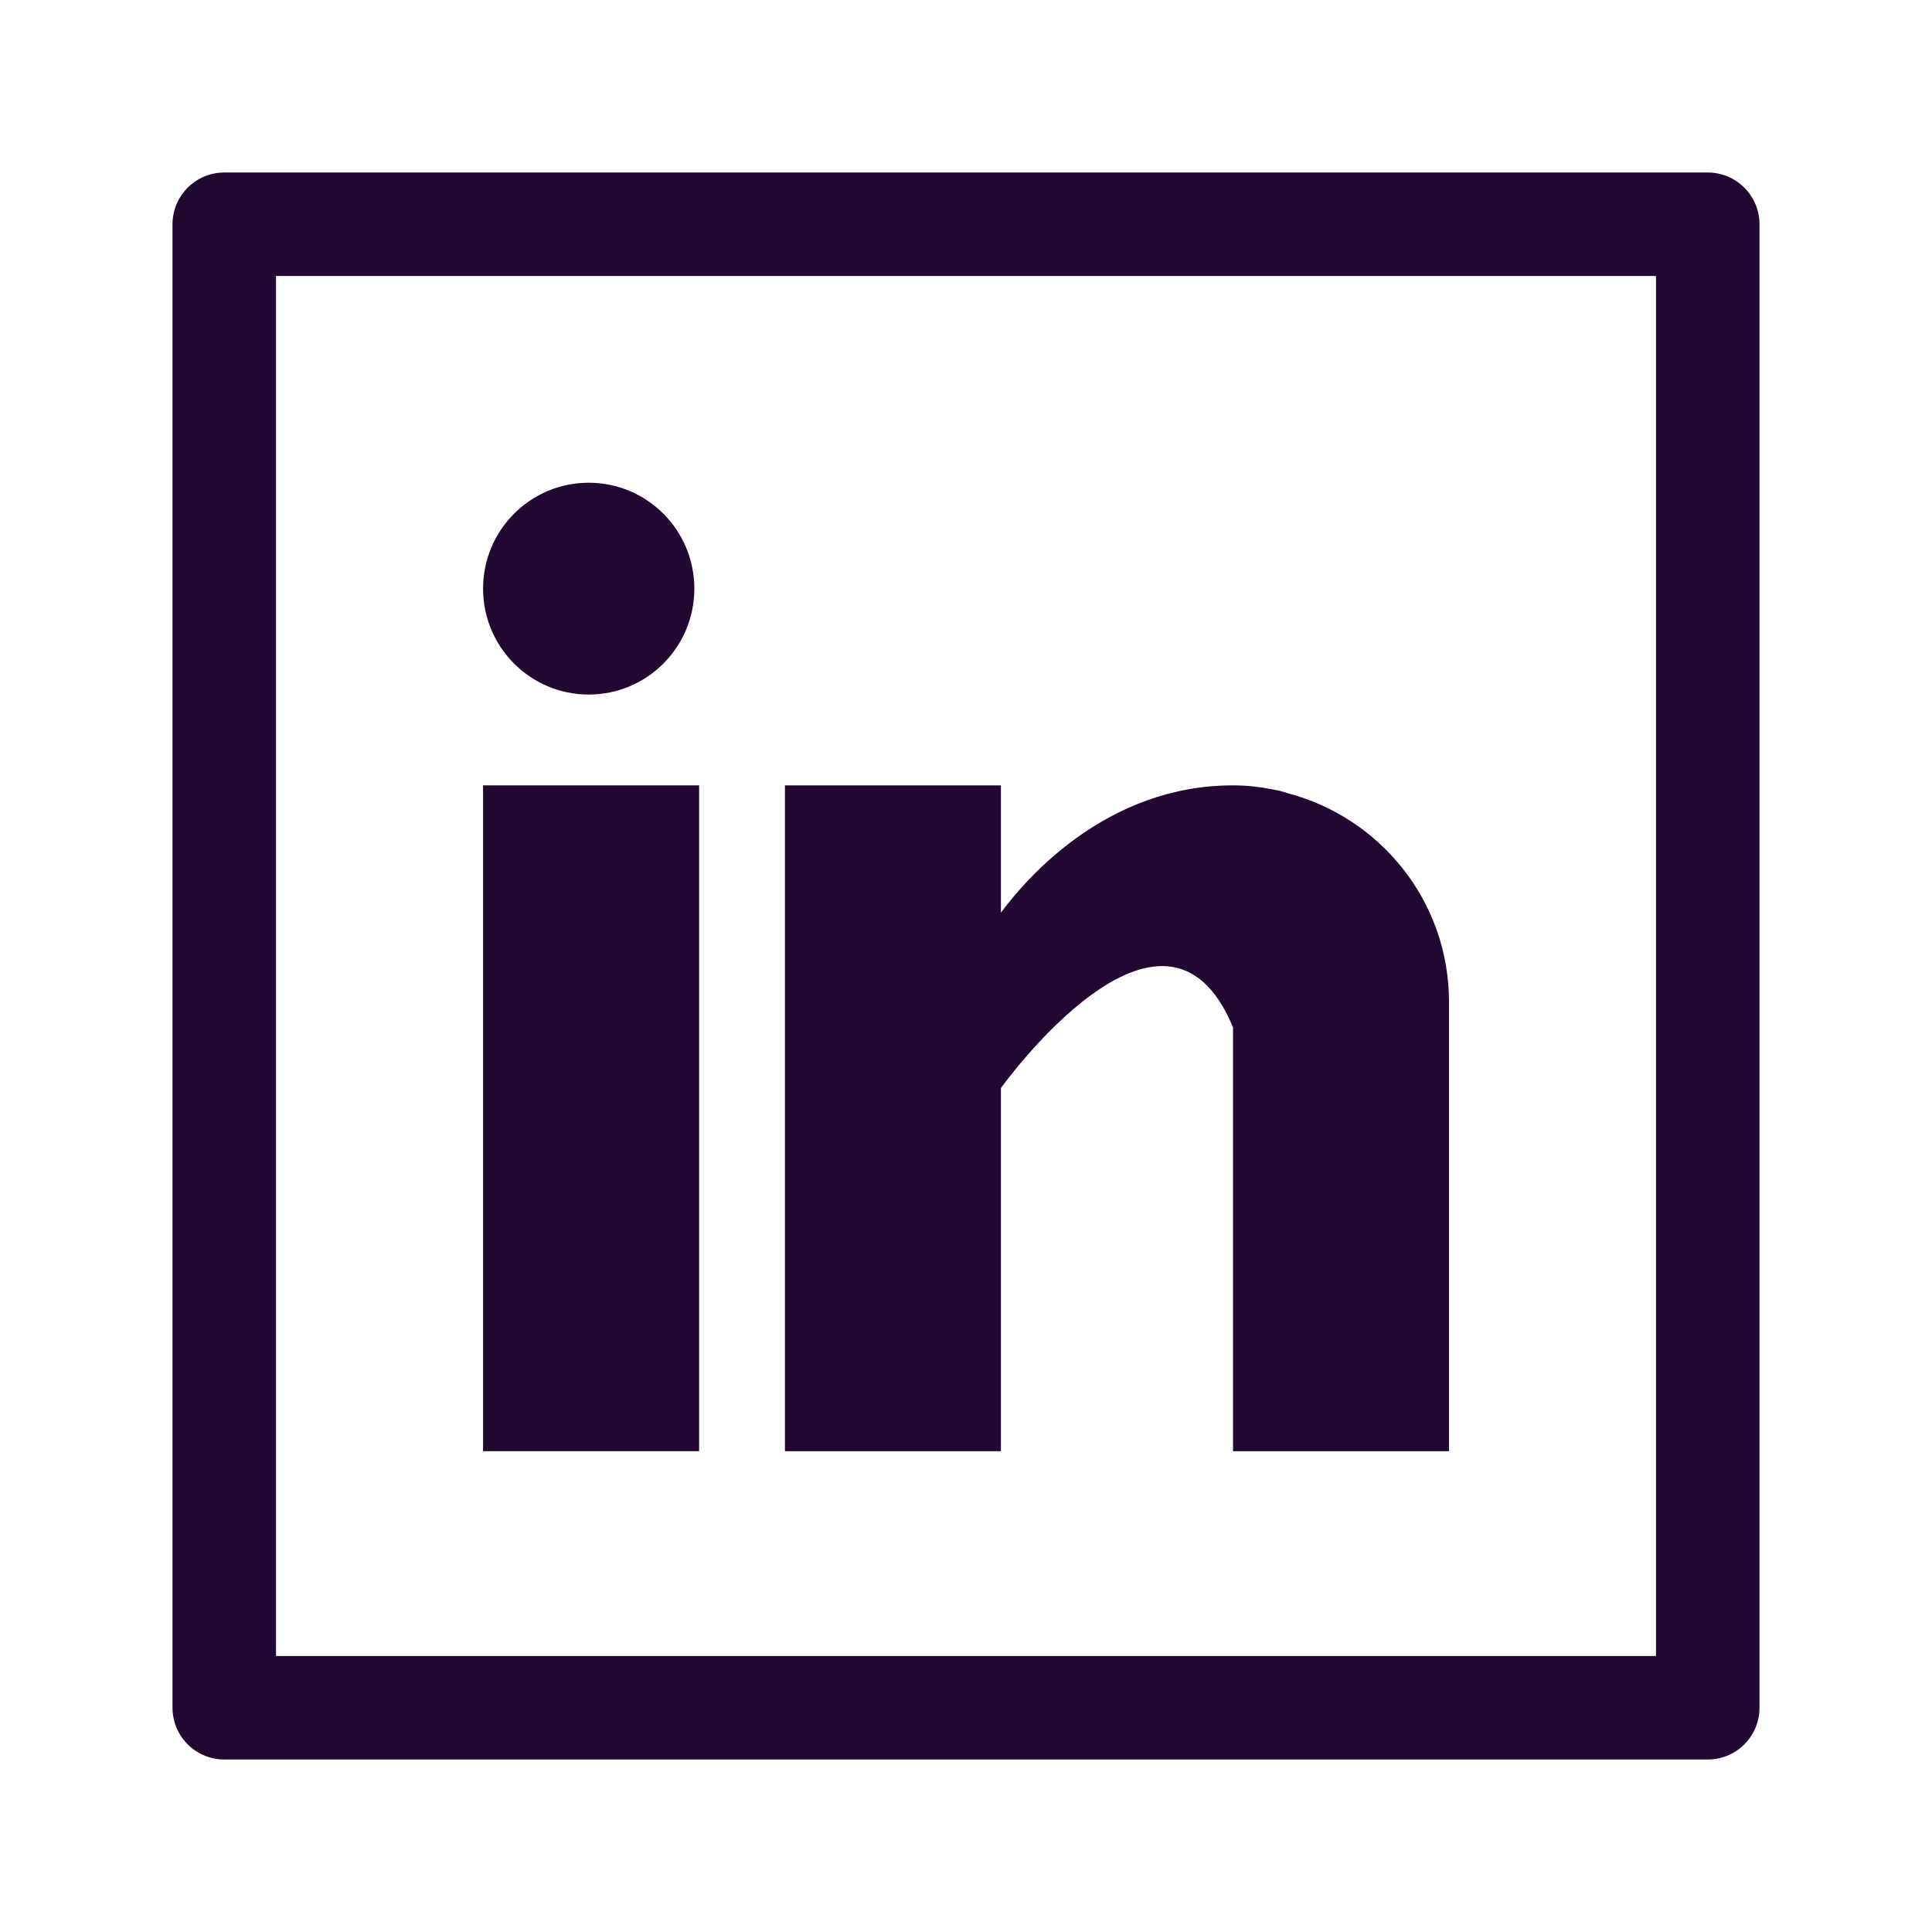 <svg width="28" height="28" viewBox="0 0 28 28" fill="none" xmlns="http://www.w3.org/2000/svg">
<rect x="3.25" y="3.25" width="21.5" height="21.5" stroke="#220932" stroke-width="1.5" stroke-linecap="round" stroke-linejoin="round"/>
<path d="M10.132 11.382H7.001V21.032H10.132V11.382Z" fill="#220932"/>
<path d="M18.659 11.495C18.625 11.485 18.594 11.473 18.559 11.464C18.517 11.454 18.475 11.446 18.432 11.439C18.266 11.406 18.084 11.382 17.87 11.382C16.045 11.382 14.888 12.713 14.506 13.227V11.382H11.376V21.032H14.506V15.769C14.506 15.769 16.872 12.465 17.87 14.891V21.032H21V14.52C21 13.062 20.003 11.847 18.659 11.495Z" fill="#220932"/>
<path d="M10.063 8.531C10.063 9.379 9.378 10.066 8.532 10.066C7.687 10.066 7.001 9.379 7.001 8.531C7.001 7.683 7.687 6.996 8.532 6.996C9.378 6.996 10.063 7.683 10.063 8.531Z" fill="#220932"/>
</svg>
